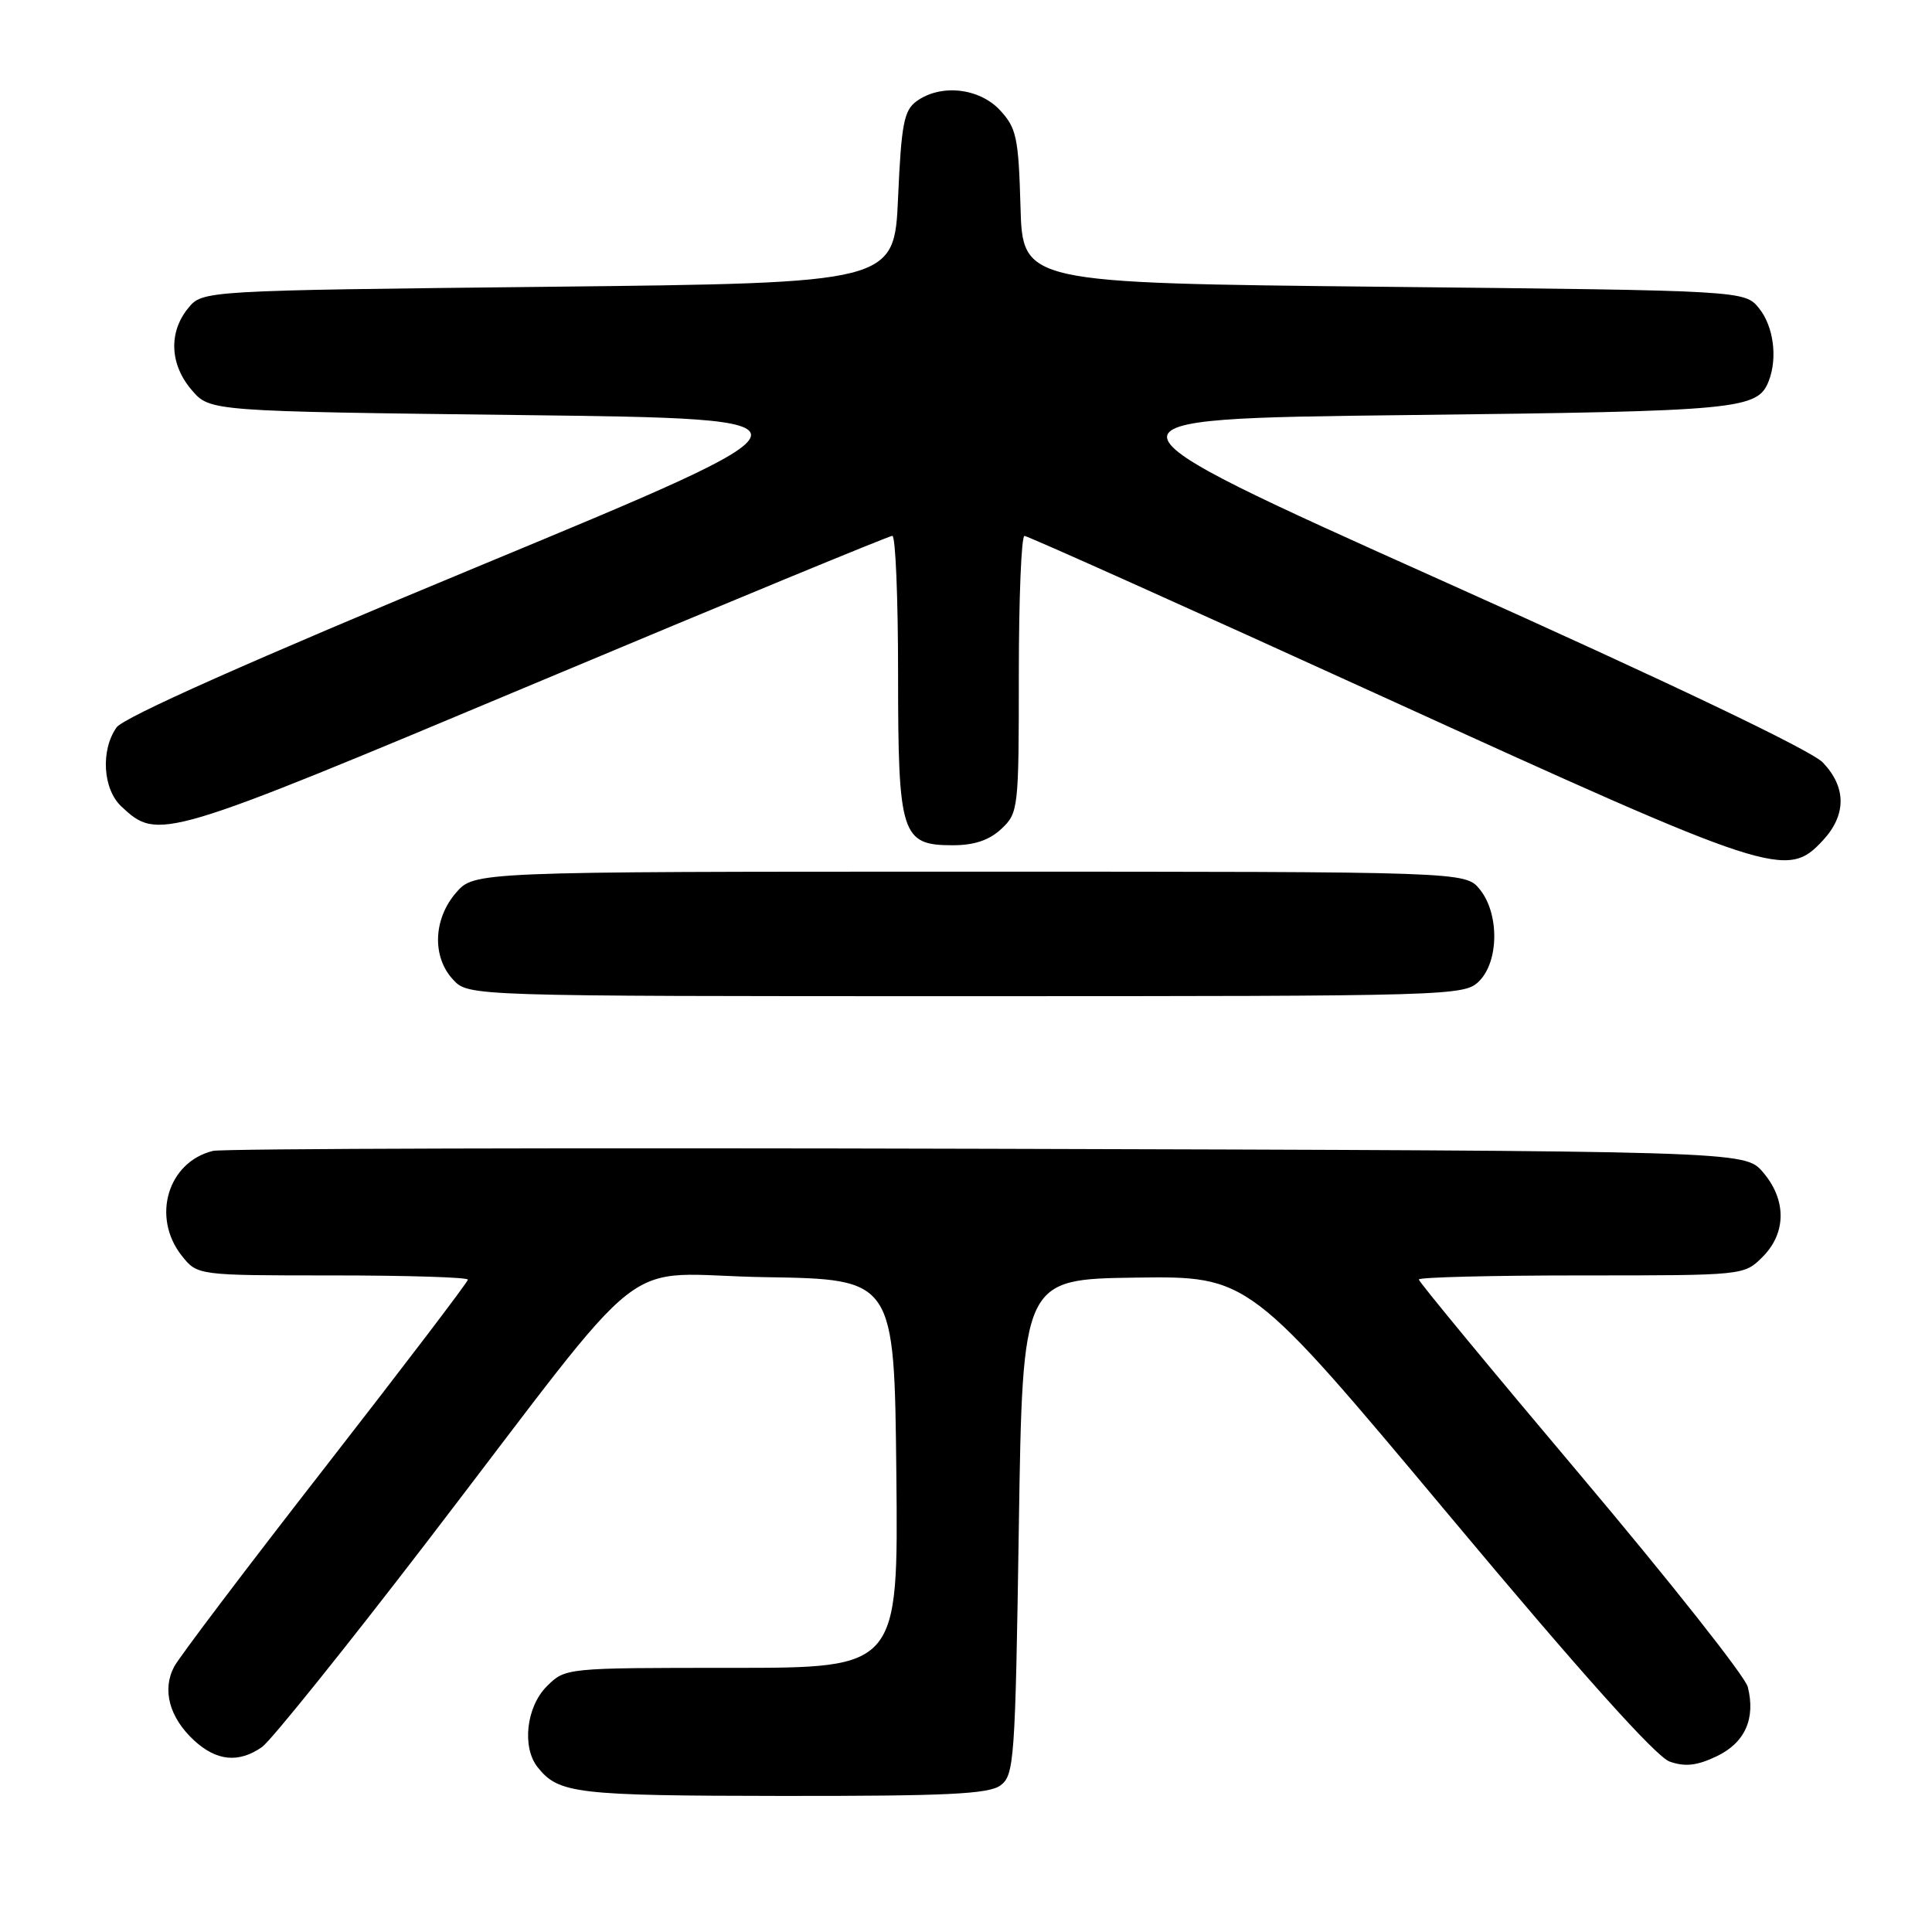 <?xml version="1.0" encoding="UTF-8" standalone="no"?>
<!DOCTYPE svg PUBLIC "-//W3C//DTD SVG 1.1//EN" "http://www.w3.org/Graphics/SVG/1.1/DTD/svg11.dtd" >
<svg xmlns="http://www.w3.org/2000/svg" xmlns:xlink="http://www.w3.org/1999/xlink" version="1.1" viewBox="0 0 256 256">
 <g >
 <path fill="currentColor"
d=" M 132.56 236.58 C 134.39 235.24 134.53 233.36 135.00 202.33 C 135.50 169.50 135.50 169.50 150.50 169.29 C 165.50 169.09 165.50 169.09 192.00 200.77 C 209.52 221.73 219.43 232.78 221.24 233.42 C 223.29 234.14 224.86 233.96 227.46 232.72 C 231.22 230.93 232.65 227.73 231.59 223.52 C 231.25 222.15 221.30 209.57 209.49 195.56 C 197.67 181.55 188.00 169.84 188.00 169.54 C 188.00 169.24 197.70 169.00 209.55 169.00 C 231.09 169.00 231.09 169.00 233.55 166.55 C 236.72 163.37 236.74 158.97 233.59 155.31 C 231.17 152.50 231.17 152.50 130.84 152.22 C 75.65 152.07 29.48 152.19 28.22 152.50 C 22.24 153.96 20.05 161.26 24.07 166.37 C 26.15 169.00 26.15 169.00 44.07 169.00 C 53.93 169.00 62.00 169.25 62.00 169.56 C 62.00 169.87 53.52 181.00 43.16 194.31 C 32.80 207.61 23.76 219.55 23.08 220.84 C 21.45 223.90 22.44 227.57 25.69 230.59 C 28.68 233.36 31.62 233.65 34.72 231.49 C 35.90 230.65 45.76 218.39 56.62 204.24 C 87.25 164.30 81.36 168.91 101.36 169.23 C 118.50 169.50 118.50 169.50 118.77 195.25 C 119.03 221.00 119.03 221.00 96.97 221.00 C 74.91 221.00 74.91 221.00 72.45 223.45 C 69.73 226.17 69.13 231.53 71.25 234.18 C 74.03 237.67 76.34 237.94 103.56 237.97 C 125.38 237.99 130.99 237.73 132.56 236.58 Z  M 196.00 130.00 C 198.63 127.37 198.67 121.05 196.09 117.86 C 194.18 115.50 194.18 115.50 128.50 115.50 C 62.83 115.50 62.83 115.50 60.41 118.31 C 57.40 121.81 57.24 126.81 60.04 129.81 C 62.08 132.00 62.08 132.00 128.04 132.00 C 192.67 132.00 194.04 131.96 196.00 130.00 Z  M 241.55 111.35 C 244.67 107.98 244.67 104.31 241.53 101.03 C 239.97 99.41 221.29 90.48 191.17 76.98 C 143.29 55.50 143.29 55.50 186.40 55.00 C 230.66 54.49 232.91 54.27 234.38 50.45 C 235.56 47.39 234.99 43.21 233.09 40.86 C 231.18 38.50 231.18 38.50 183.34 38.00 C 135.50 37.50 135.50 37.50 135.22 27.36 C 134.96 18.23 134.69 16.96 132.51 14.61 C 129.76 11.64 124.63 11.09 121.44 13.42 C 119.78 14.63 119.43 16.44 119.00 26.17 C 118.50 37.50 118.50 37.50 72.66 38.00 C 26.82 38.50 26.82 38.50 24.91 40.86 C 22.31 44.07 22.51 48.32 25.41 51.69 C 27.82 54.50 27.82 54.50 69.16 55.00 C 110.50 55.50 110.50 55.50 63.69 74.92 C 33.21 87.56 16.37 95.06 15.44 96.39 C 13.31 99.43 13.63 104.58 16.09 106.87 C 20.98 111.43 21.41 111.30 71.00 90.50 C 96.57 79.77 117.83 71.00 118.24 71.00 C 118.66 71.00 119.00 79.22 119.00 89.28 C 119.00 110.65 119.43 112.00 126.24 112.00 C 129.11 112.00 131.08 111.33 132.69 109.83 C 134.94 107.71 135.00 107.19 135.00 89.33 C 135.00 79.25 135.34 71.00 135.75 71.01 C 136.16 71.01 157.65 80.65 183.50 92.44 C 235.06 115.95 236.77 116.51 241.55 111.35 Z "/>
</g>
</svg>